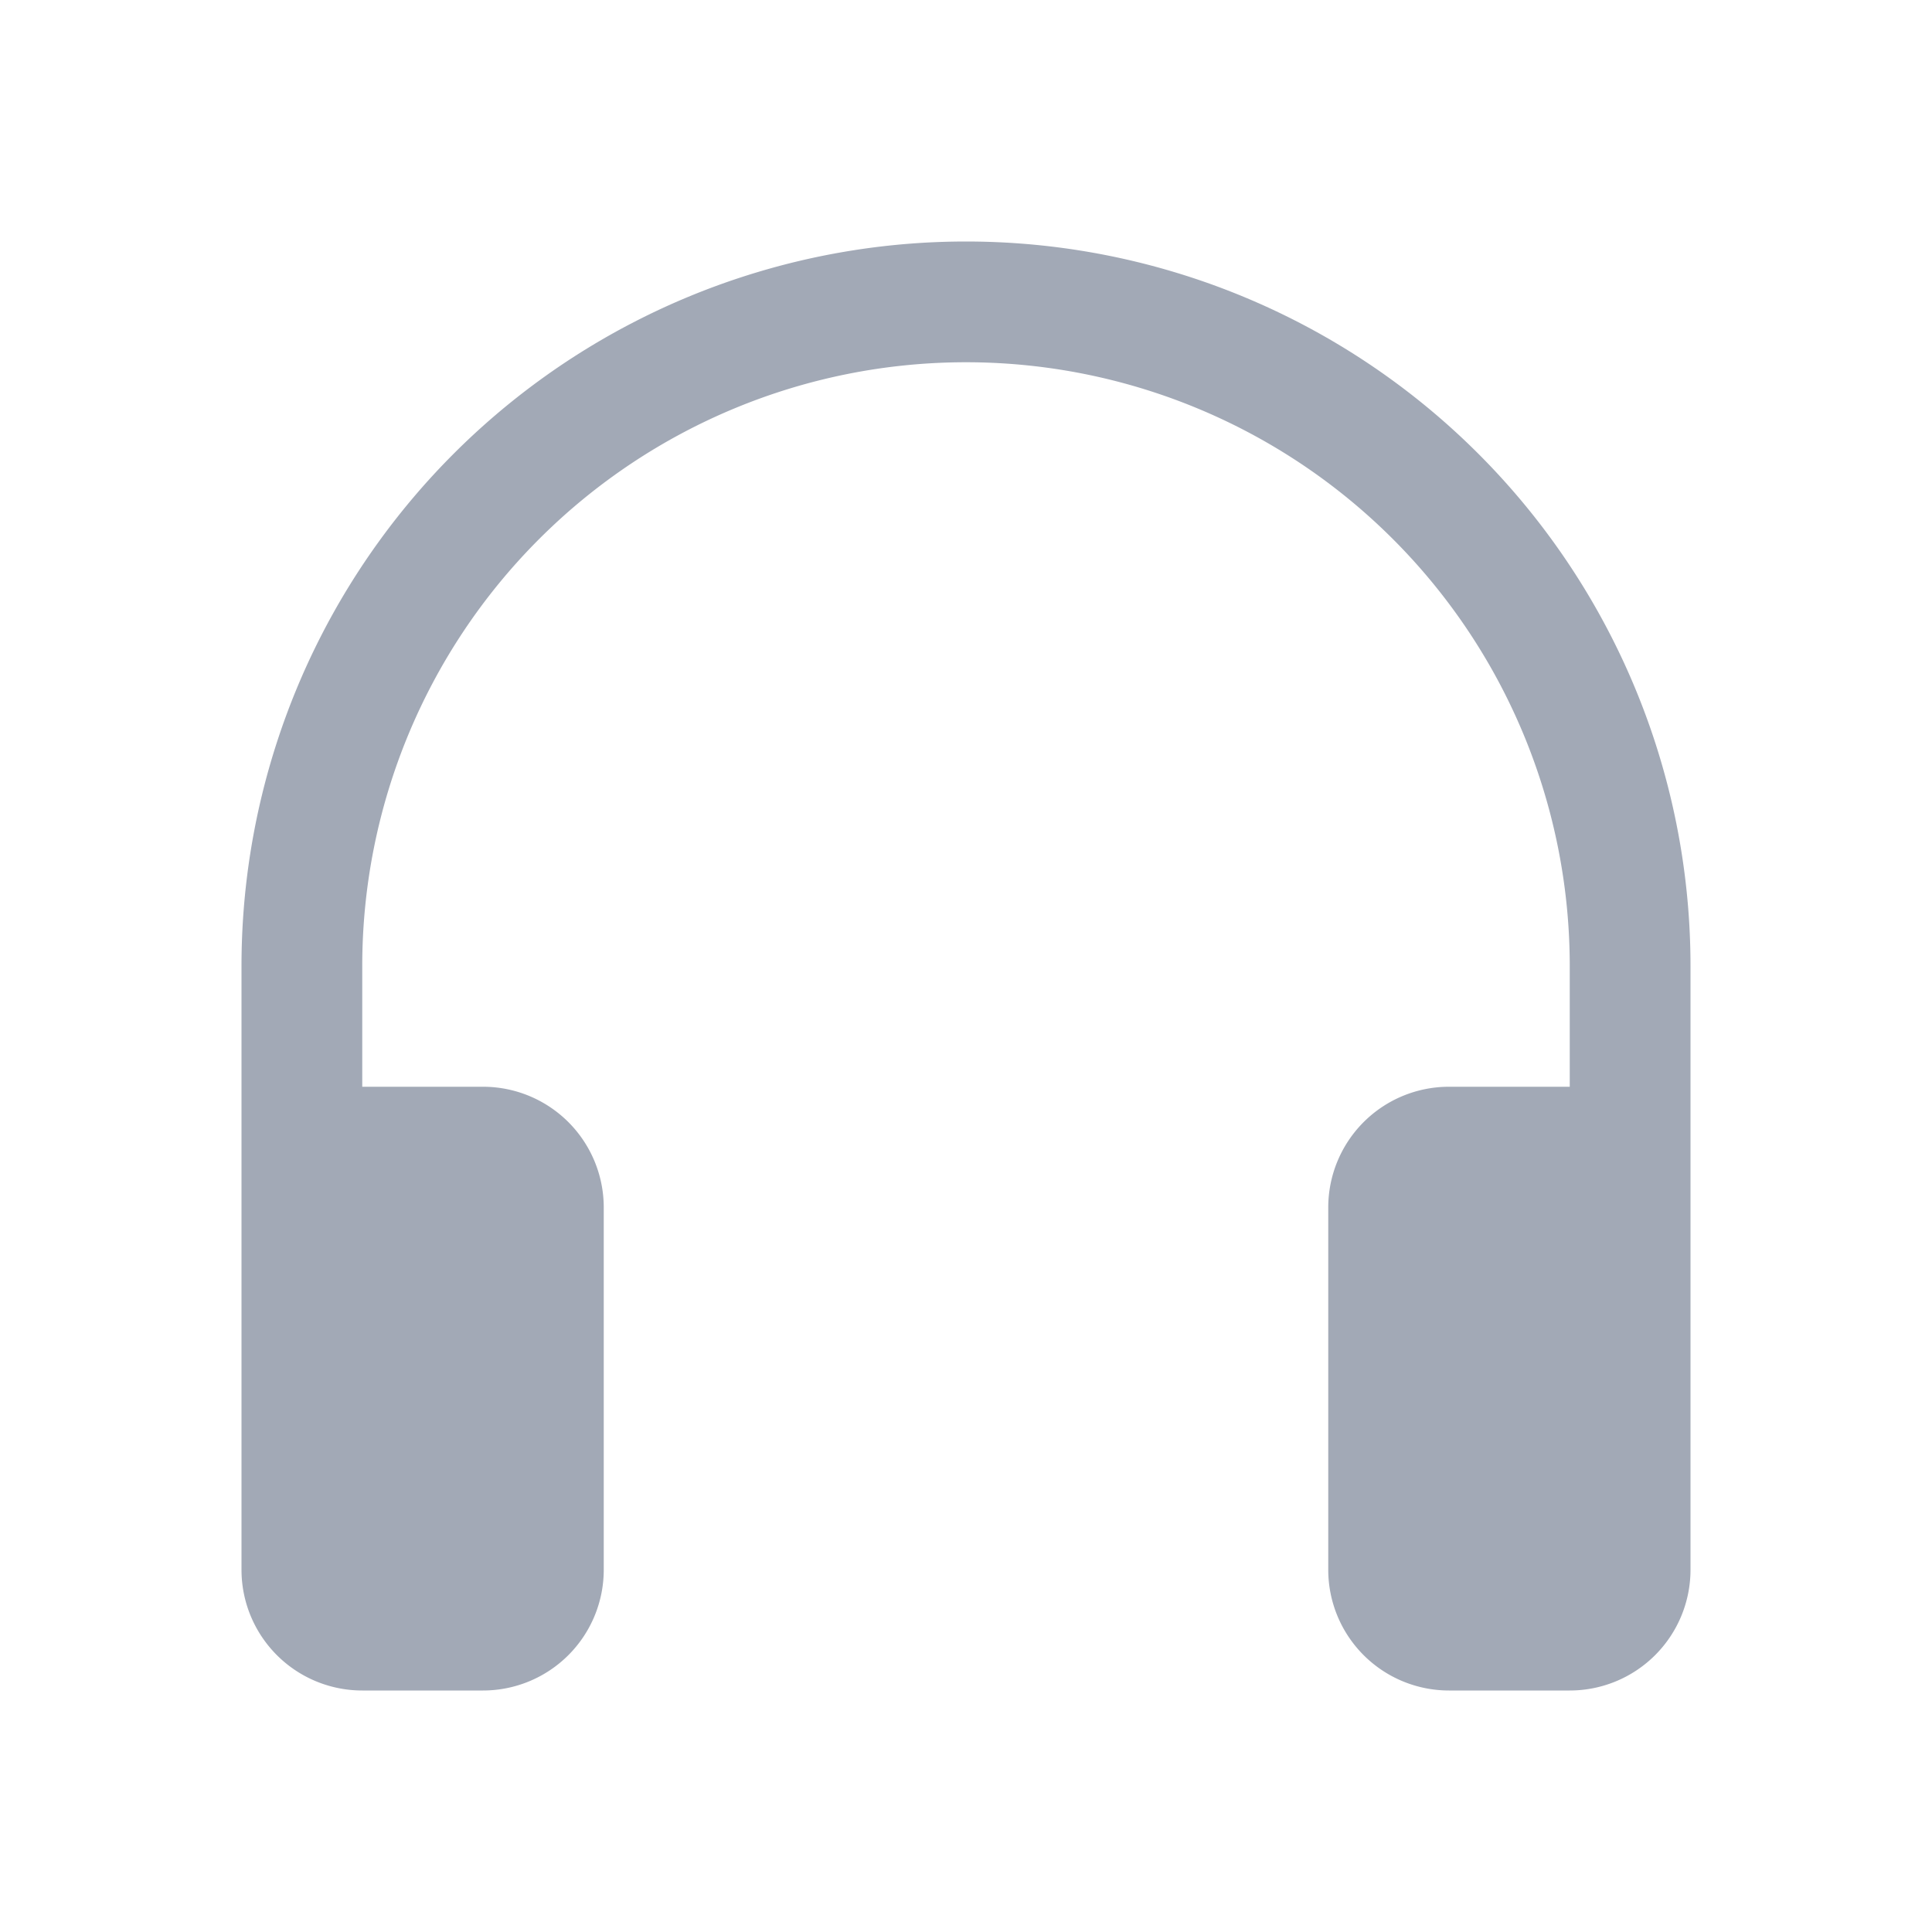 <?xml version='1.0' encoding='UTF-8'?>
<svg xmlns='http://www.w3.org/2000/svg' width="24" height="24" viewBox='0 0 16 16' fill='#a2a9b6'><path d='M8 3a5 5 0 0 0-5 5v1h1a1 1 0 0 1 1 1v3a1 1 0 0 1-1 1H3a1 1 0 0 1-1-1V8a6 6 0 1 1 12 0v5a1 1 0 0 1-1 1h-1a1 1 0 0 1-1-1v-3a1 1 0 0 1 1-1h1V8a5 5 0 0 0-5-5z'/></svg>